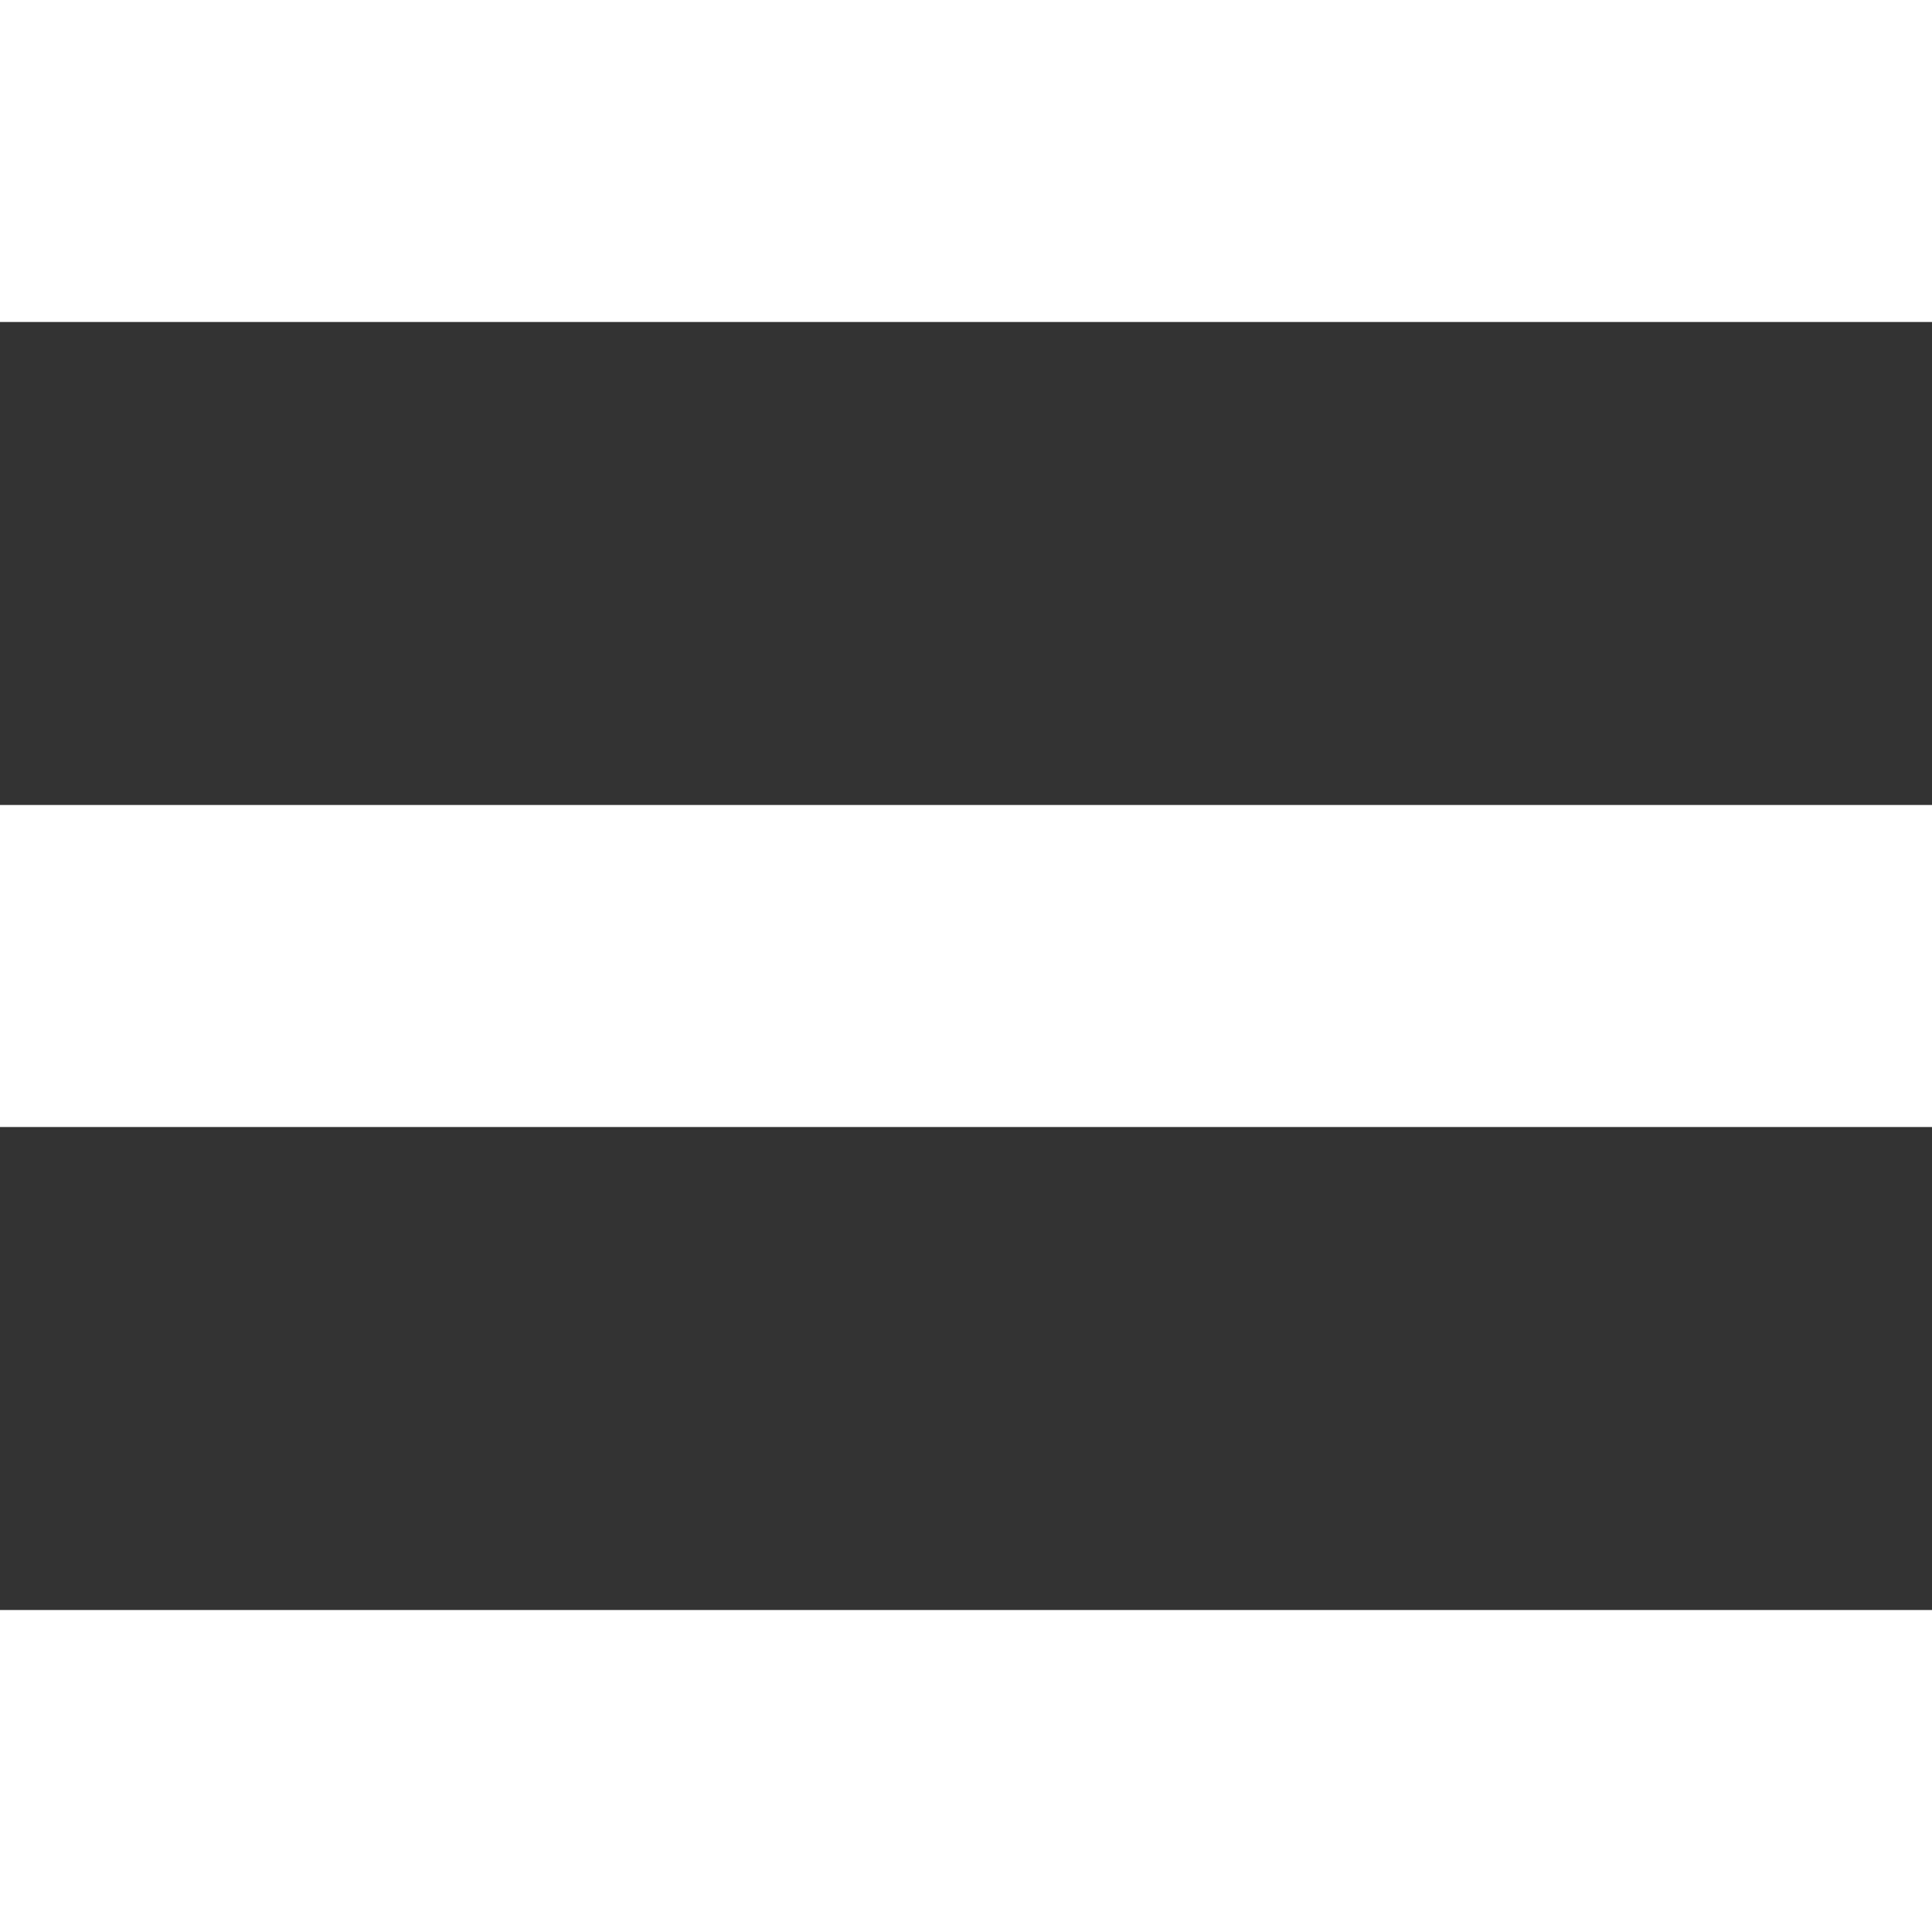 <svg width="50" height="50" viewBox="0 0 50 50" fill="none" xmlns="http://www.w3.org/2000/svg">
<rect x="0" y="0" width="50" height="50" fill="#333333" stroke="none"/>
<path d="M0 50H50V41.667H0V50ZM0 29.167H50V20.833H0V29.167ZM0 0V8.333H50V0H0Z" fill="white"/>
</svg>
